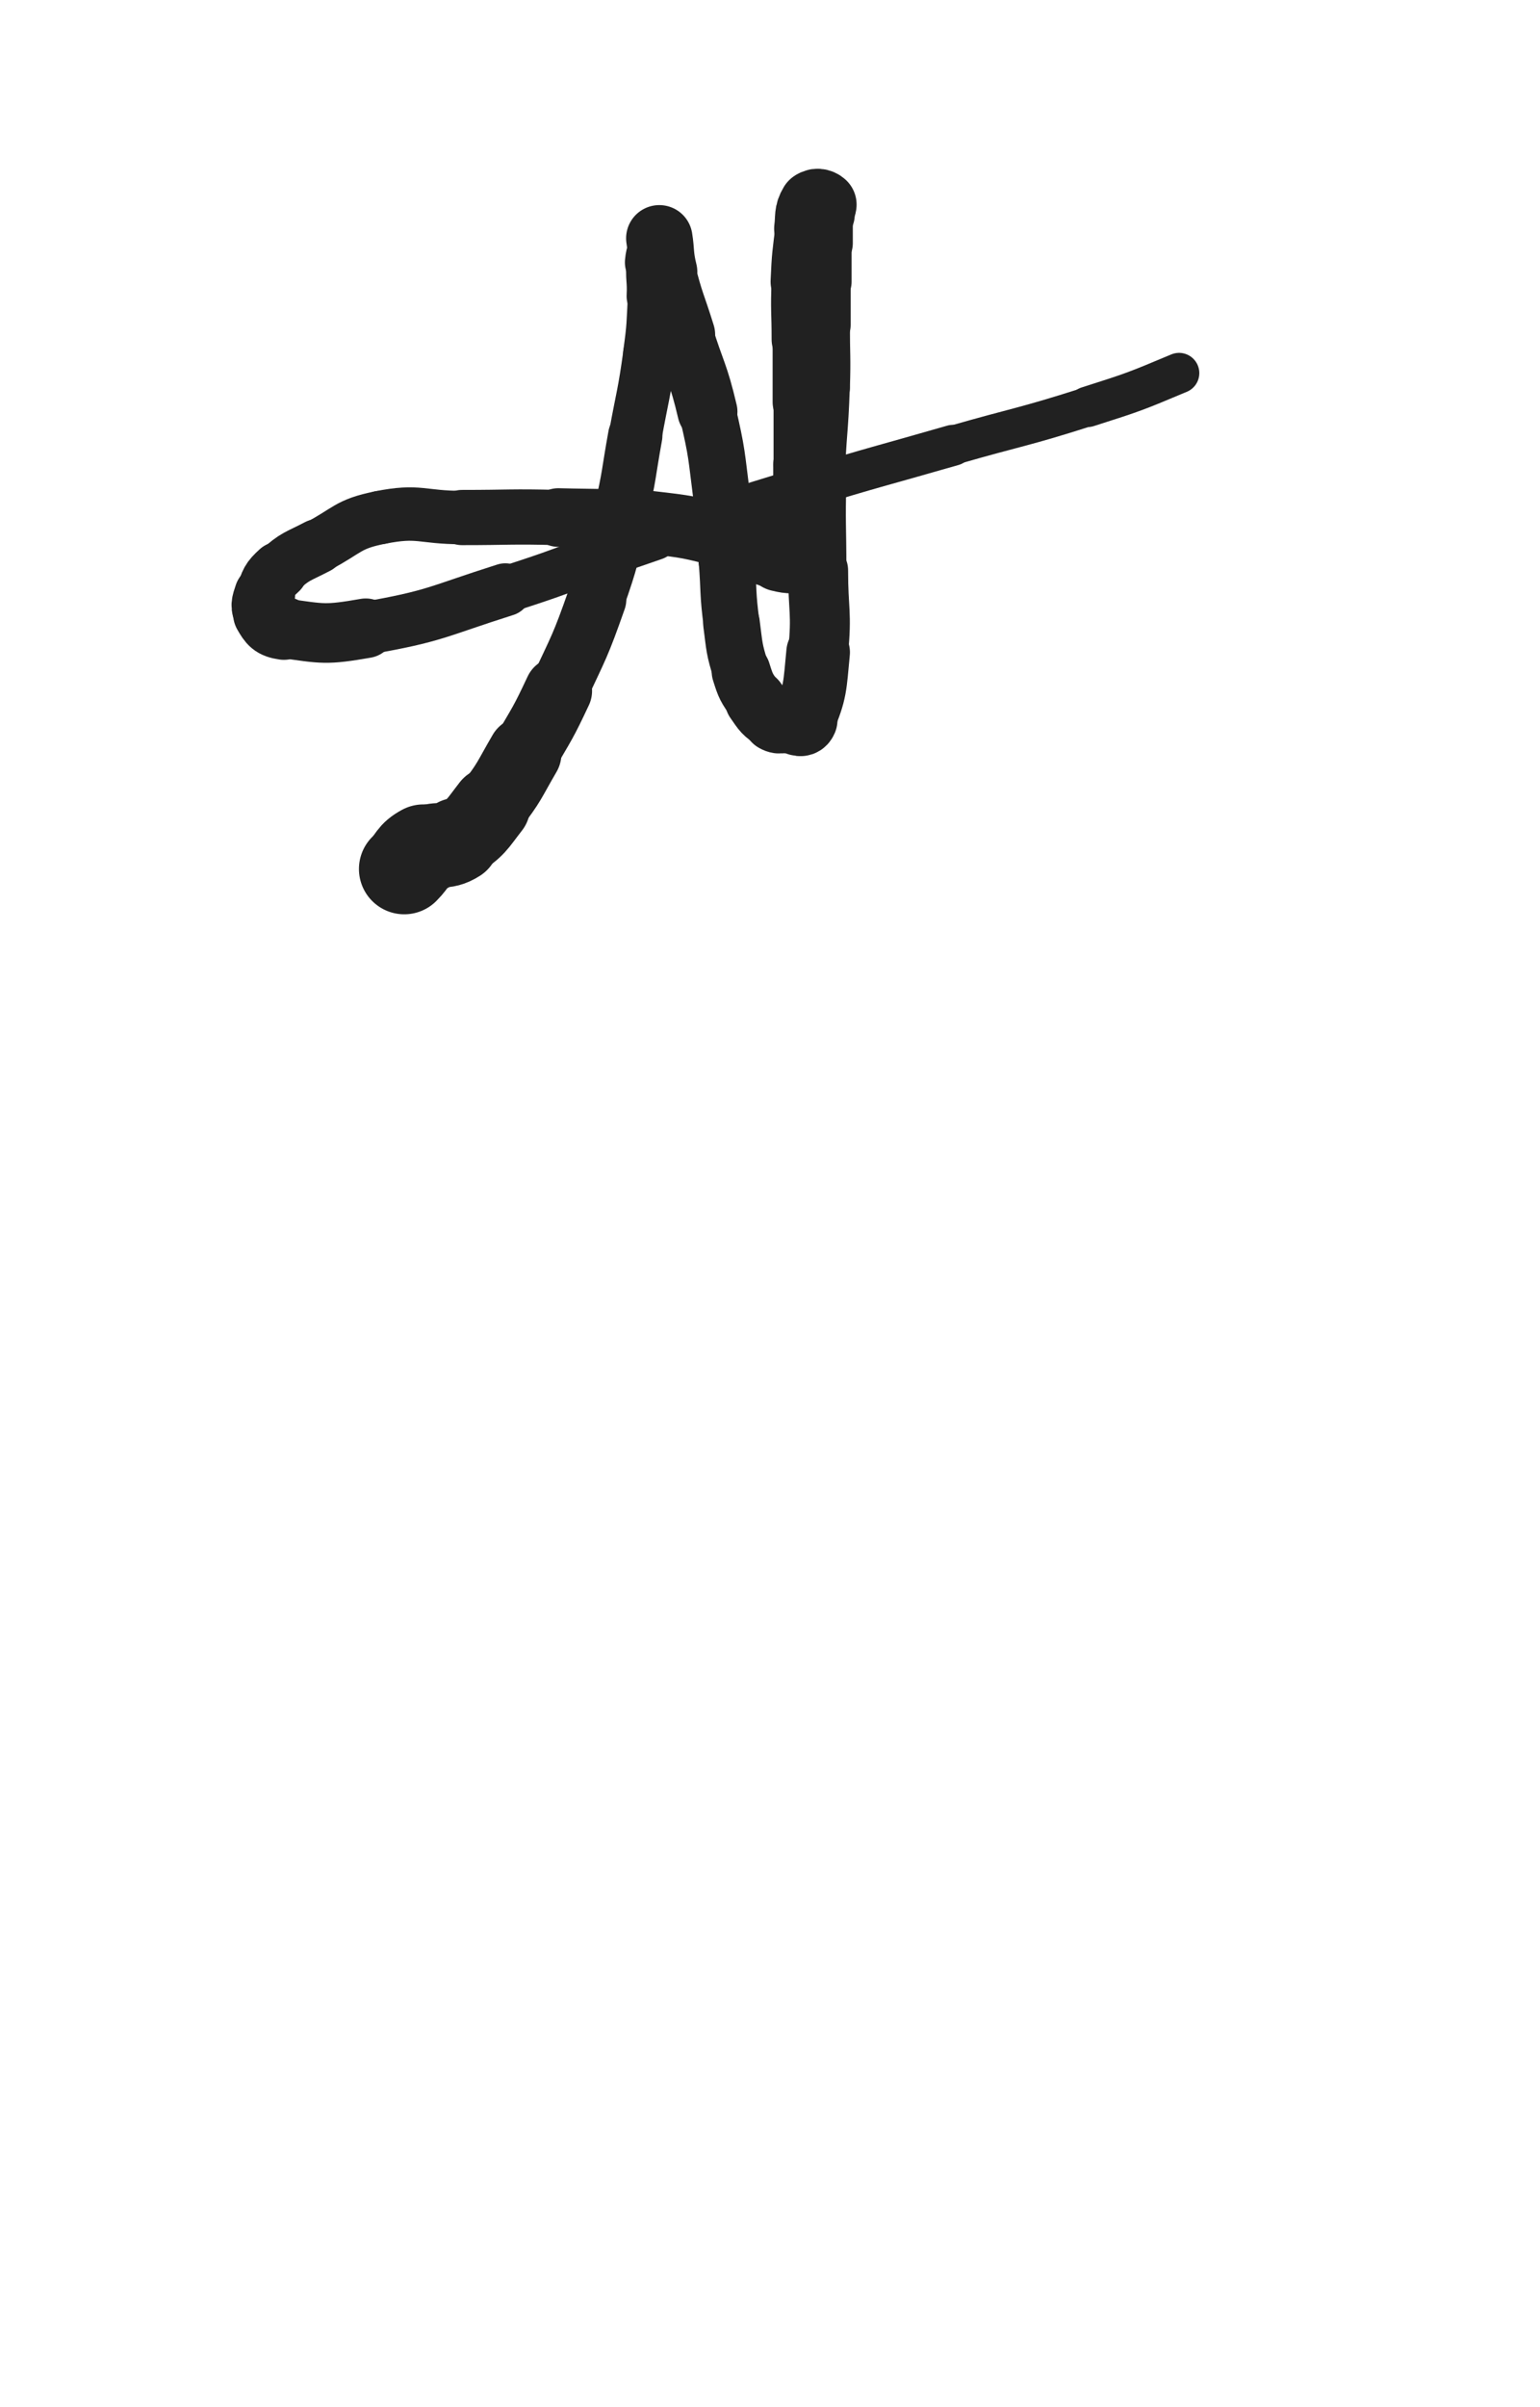 <svg xmlns="http://www.w3.org/2000/svg" xmlns:xlink="http://www.w3.org/1999/xlink" viewBox="0 0 320 500"><path d="M 84.000,180.500 C 86.000,178.500 85.595,177.812 88.000,176.500" stroke-width="18.830" stroke="rgb(33,33,33)" fill="none" stroke-linecap="round"></path><path d="M 88.000,176.500 C 91.095,174.812 92.034,176.407 95.000,174.500" stroke-width="17.588" stroke="rgb(33,33,33)" fill="none" stroke-linecap="round"></path><path d="M 95.000,174.500 C 99.034,171.907 98.979,171.384 102.000,167.500" stroke-width="16.363" stroke="rgb(33,33,33)" fill="none" stroke-linecap="round"></path><path d="M 102.000,167.500 C 105.979,162.384 105.717,162.127 109.000,156.500" stroke-width="15.336" stroke="rgb(33,33,33)" fill="none" stroke-linecap="round"></path><path d="M 109.000,156.500 C 112.717,150.127 112.870,150.177 116.000,143.500" stroke-width="14.054" stroke="rgb(33,33,33)" fill="none" stroke-linecap="round"></path><path d="M 116.000,143.500 C 120.370,134.177 120.590,134.205 124.000,124.500" stroke-width="12.293" stroke="rgb(33,33,33)" fill="none" stroke-linecap="round"></path><path d="M 124.000,124.500 C 127.090,115.705 126.863,115.584 129.000,106.500" stroke-width="11.654" stroke="rgb(33,33,33)" fill="none" stroke-linecap="round"></path><path d="M 129.000,106.500 C 130.863,98.584 130.544,98.508 132.000,90.500" stroke-width="11.291" stroke="rgb(33,33,33)" fill="none" stroke-linecap="round"></path><path d="M 132.000,90.500 C 133.544,82.008 133.822,82.042 135.000,73.500" stroke-width="11.018" stroke="rgb(33,33,33)" fill="none" stroke-linecap="round"></path><path d="M 135.000,73.500 C 135.822,67.542 135.684,67.508 136.000,61.500" stroke-width="11.060" stroke="rgb(33,33,33)" fill="none" stroke-linecap="round"></path><path d="M 136.000,61.500 C 136.184,58.008 135.685,57.961 136.000,54.500" stroke-width="11.591" stroke="rgb(33,33,33)" fill="none" stroke-linecap="round"></path><path d="M 136.000,54.500 C 136.185,52.461 136.598,52.512 137.000,50.500" stroke-width="12.301" stroke="rgb(33,33,33)" fill="none" stroke-linecap="round"></path><path d="M 137.000,50.500 C 137.098,50.012 136.938,49.128 137.000,49.500" stroke-width="13.247" stroke="rgb(33,33,33)" fill="none" stroke-linecap="round"></path><path d="M 137.000,49.500 C 137.438,52.128 137.145,53.079 138.000,56.500" stroke-width="13.802" stroke="rgb(33,33,33)" fill="none" stroke-linecap="round"></path><path d="M 138.000,56.500 C 139.645,63.079 139.984,63.005 142.000,69.500" stroke-width="13.203" stroke="rgb(33,33,33)" fill="none" stroke-linecap="round"></path><path d="M 142.000,69.500 C 144.484,77.505 145.085,77.361 147.000,85.500" stroke-width="12.468" stroke="rgb(33,33,33)" fill="none" stroke-linecap="round"></path><path d="M 147.000,85.500 C 149.085,94.361 148.833,94.459 150.000,103.500" stroke-width="11.814" stroke="rgb(33,33,33)" fill="none" stroke-linecap="round"></path><path d="M 150.000,103.500 C 150.833,109.959 150.500,110.000 151.000,116.500" stroke-width="11.677" stroke="rgb(33,33,33)" fill="none" stroke-linecap="round"></path><path d="M 151.000,116.500 C 151.500,123.000 151.158,123.047 152.000,129.500" stroke-width="11.633" stroke="rgb(33,33,33)" fill="none" stroke-linecap="round"></path><path d="M 152.000,129.500 C 152.658,134.547 152.492,134.674 154.000,139.500" stroke-width="11.773" stroke="rgb(33,33,33)" fill="none" stroke-linecap="round"></path><path d="M 154.000,139.500 C 154.992,142.674 155.101,142.787 157.000,145.500" stroke-width="12.236" stroke="rgb(33,33,33)" fill="none" stroke-linecap="round"></path><path d="M 157.000,145.500 C 158.601,147.787 158.713,148.193 161.000,149.500" stroke-width="12.731" stroke="rgb(33,33,33)" fill="none" stroke-linecap="round"></path><path d="M 161.000,149.500 C 162.213,150.193 162.500,149.500 164.000,149.500" stroke-width="13.411" stroke="rgb(33,33,33)" fill="none" stroke-linecap="round"></path><path d="M 164.000,149.500 C 165.500,149.500 166.480,150.713 167.000,149.500" stroke-width="14.050" stroke="rgb(33,33,33)" fill="none" stroke-linecap="round"></path><path d="M 167.000,149.500 C 169.480,143.713 169.314,142.586 170.000,135.500" stroke-width="13.218" stroke="rgb(33,33,33)" fill="none" stroke-linecap="round"></path><path d="M 170.000,135.500 C 170.814,127.086 170.000,127.000 170.000,118.500" stroke-width="12.457" stroke="rgb(33,33,33)" fill="none" stroke-linecap="round"></path><path d="M 170.000,118.500 C 170.000,109.000 169.750,108.993 170.000,99.500" stroke-width="11.746" stroke="rgb(33,33,33)" fill="none" stroke-linecap="round"></path><path d="M 170.000,99.500 C 170.250,89.993 170.703,90.005 171.000,80.500" stroke-width="11.145" stroke="rgb(33,33,33)" fill="none" stroke-linecap="round"></path><path d="M 171.000,80.500 C 171.203,74.005 171.000,74.000 171.000,67.500" stroke-width="11.209" stroke="rgb(33,33,33)" fill="none" stroke-linecap="round"></path><path d="M 171.000,67.500 C 171.000,63.000 171.000,63.000 171.000,58.500" stroke-width="11.520" stroke="rgb(33,33,33)" fill="none" stroke-linecap="round"></path><path d="M 171.000,58.500 C 171.000,54.500 171.000,54.500 171.000,50.500" stroke-width="11.910" stroke="rgb(33,33,33)" fill="none" stroke-linecap="round"></path><path d="M 171.000,50.500 C 171.000,47.500 171.000,47.500 171.000,44.500" stroke-width="12.417" stroke="rgb(33,33,33)" fill="none" stroke-linecap="round"></path><path d="M 171.000,44.500 C 171.000,43.500 171.500,43.000 171.000,42.500" stroke-width="13.238" stroke="rgb(33,33,33)" fill="none" stroke-linecap="round"></path><path d="M 171.000,42.500 C 170.500,42.000 169.423,41.796 169.000,42.500" stroke-width="13.992" stroke="rgb(33,33,33)" fill="none" stroke-linecap="round"></path><path d="M 169.000,42.500 C 167.923,44.296 168.316,44.973 168.000,47.500" stroke-width="14.283" stroke="rgb(33,33,33)" fill="none" stroke-linecap="round"></path><path d="M 168.000,47.500 C 167.316,52.973 167.240,52.988 167.000,58.500" stroke-width="13.754" stroke="rgb(33,33,33)" fill="none" stroke-linecap="round"></path><path d="M 167.000,58.500 C 166.740,64.488 167.000,64.500 167.000,70.500" stroke-width="13.331" stroke="rgb(33,33,33)" fill="none" stroke-linecap="round"></path><path d="M 167.000,70.500 C 167.000,77.000 167.000,77.000 167.000,83.500" stroke-width="12.913" stroke="rgb(33,33,33)" fill="none" stroke-linecap="round"></path><path d="M 167.000,83.500 C 167.000,90.000 167.000,90.000 167.000,96.500" stroke-width="12.523" stroke="rgb(33,33,33)" fill="none" stroke-linecap="round"></path><path d="M 167.000,96.500 C 167.000,101.000 167.000,101.000 167.000,105.500" stroke-width="12.660" stroke="rgb(33,33,33)" fill="none" stroke-linecap="round"></path><path d="M 167.000,105.500 C 167.000,108.000 167.000,108.000 167.000,110.500" stroke-width="13.163" stroke="rgb(33,33,33)" fill="none" stroke-linecap="round"></path><path d="M 167.000,110.500 C 167.000,112.500 167.000,112.500 167.000,114.500" stroke-width="13.703" stroke="rgb(33,33,33)" fill="none" stroke-linecap="round"></path><path d="M 167.000,114.500 C 167.000,115.000 167.417,115.417 167.000,115.500" stroke-width="14.519" stroke="rgb(33,33,33)" fill="none" stroke-linecap="round"></path><path d="M 167.000,115.500 C 164.917,115.917 164.395,116.099 162.000,115.500" stroke-width="14.731" stroke="rgb(33,33,33)" fill="none" stroke-linecap="round"></path><path d="M 162.000,115.500 C 156.395,114.099 156.647,112.964 151.000,111.500" stroke-width="14.004" stroke="rgb(33,33,33)" fill="none" stroke-linecap="round"></path><path d="M 151.000,111.500 C 143.147,109.464 143.069,109.422 135.000,108.500" stroke-width="13.079" stroke="rgb(33,33,33)" fill="none" stroke-linecap="round"></path><path d="M 135.000,108.500 C 125.569,107.422 125.507,107.744 116.000,107.500" stroke-width="12.181" stroke="rgb(33,33,33)" fill="none" stroke-linecap="round"></path><path d="M 116.000,107.500 C 106.007,107.244 106.000,107.500 96.000,107.500" stroke-width="11.471" stroke="rgb(33,33,33)" fill="none" stroke-linecap="round"></path><path d="M 96.000,107.500 C 87.500,107.500 87.142,105.872 79.000,107.500" stroke-width="11.098" stroke="rgb(33,33,33)" fill="none" stroke-linecap="round"></path><path d="M 79.000,107.500 C 72.142,108.872 72.330,110.185 66.000,113.500" stroke-width="11.076" stroke="rgb(33,33,33)" fill="none" stroke-linecap="round"></path><path d="M 66.000,113.500 C 61.830,115.685 61.399,115.410 58.000,118.500" stroke-width="11.373" stroke="rgb(33,33,33)" fill="none" stroke-linecap="round"></path><path d="M 58.000,118.500 C 55.899,120.410 55.890,120.831 55.000,123.500" stroke-width="11.961" stroke="rgb(33,33,33)" fill="none" stroke-linecap="round"></path><path d="M 55.000,123.500 C 54.390,125.331 54.111,125.944 55.000,127.500" stroke-width="12.645" stroke="rgb(33,33,33)" fill="none" stroke-linecap="round"></path><path d="M 55.000,127.500 C 56.111,129.444 56.614,130.159 59.000,130.500" stroke-width="13.118" stroke="rgb(33,33,33)" fill="none" stroke-linecap="round"></path><path d="M 59.000,130.500 C 67.114,131.659 67.696,131.944 76.000,130.500" stroke-width="12.386" stroke="rgb(33,33,33)" fill="none" stroke-linecap="round"></path><path d="M 76.000,130.500 C 90.696,127.944 90.669,127.038 105.000,122.500" stroke-width="10.992" stroke="rgb(33,33,33)" fill="none" stroke-linecap="round"></path><path d="M 105.000,122.500 C 120.669,117.538 120.424,116.776 136.000,111.500" stroke-width="9.713" stroke="rgb(33,33,33)" fill="none" stroke-linecap="round"></path><path d="M 136.000,111.500 C 151.424,106.276 151.430,106.271 167.000,101.500" stroke-width="8.995" stroke="rgb(33,33,33)" fill="none" stroke-linecap="round"></path><path d="M 167.000,101.500 C 182.430,96.771 182.491,96.969 198.000,92.500" stroke-width="8.506" stroke="rgb(33,33,33)" fill="none" stroke-linecap="round"></path><path d="M 198.000,92.500 C 211.991,88.469 212.138,88.924 226.000,84.500" stroke-width="8.123" stroke="rgb(33,33,33)" fill="none" stroke-linecap="round"></path><path d="M 226.000,84.500 C 235.638,81.424 235.677,81.410 245.000,77.500" stroke-width="8.412" stroke="rgb(33,33,33)" fill="none" stroke-linecap="round"></path></svg>